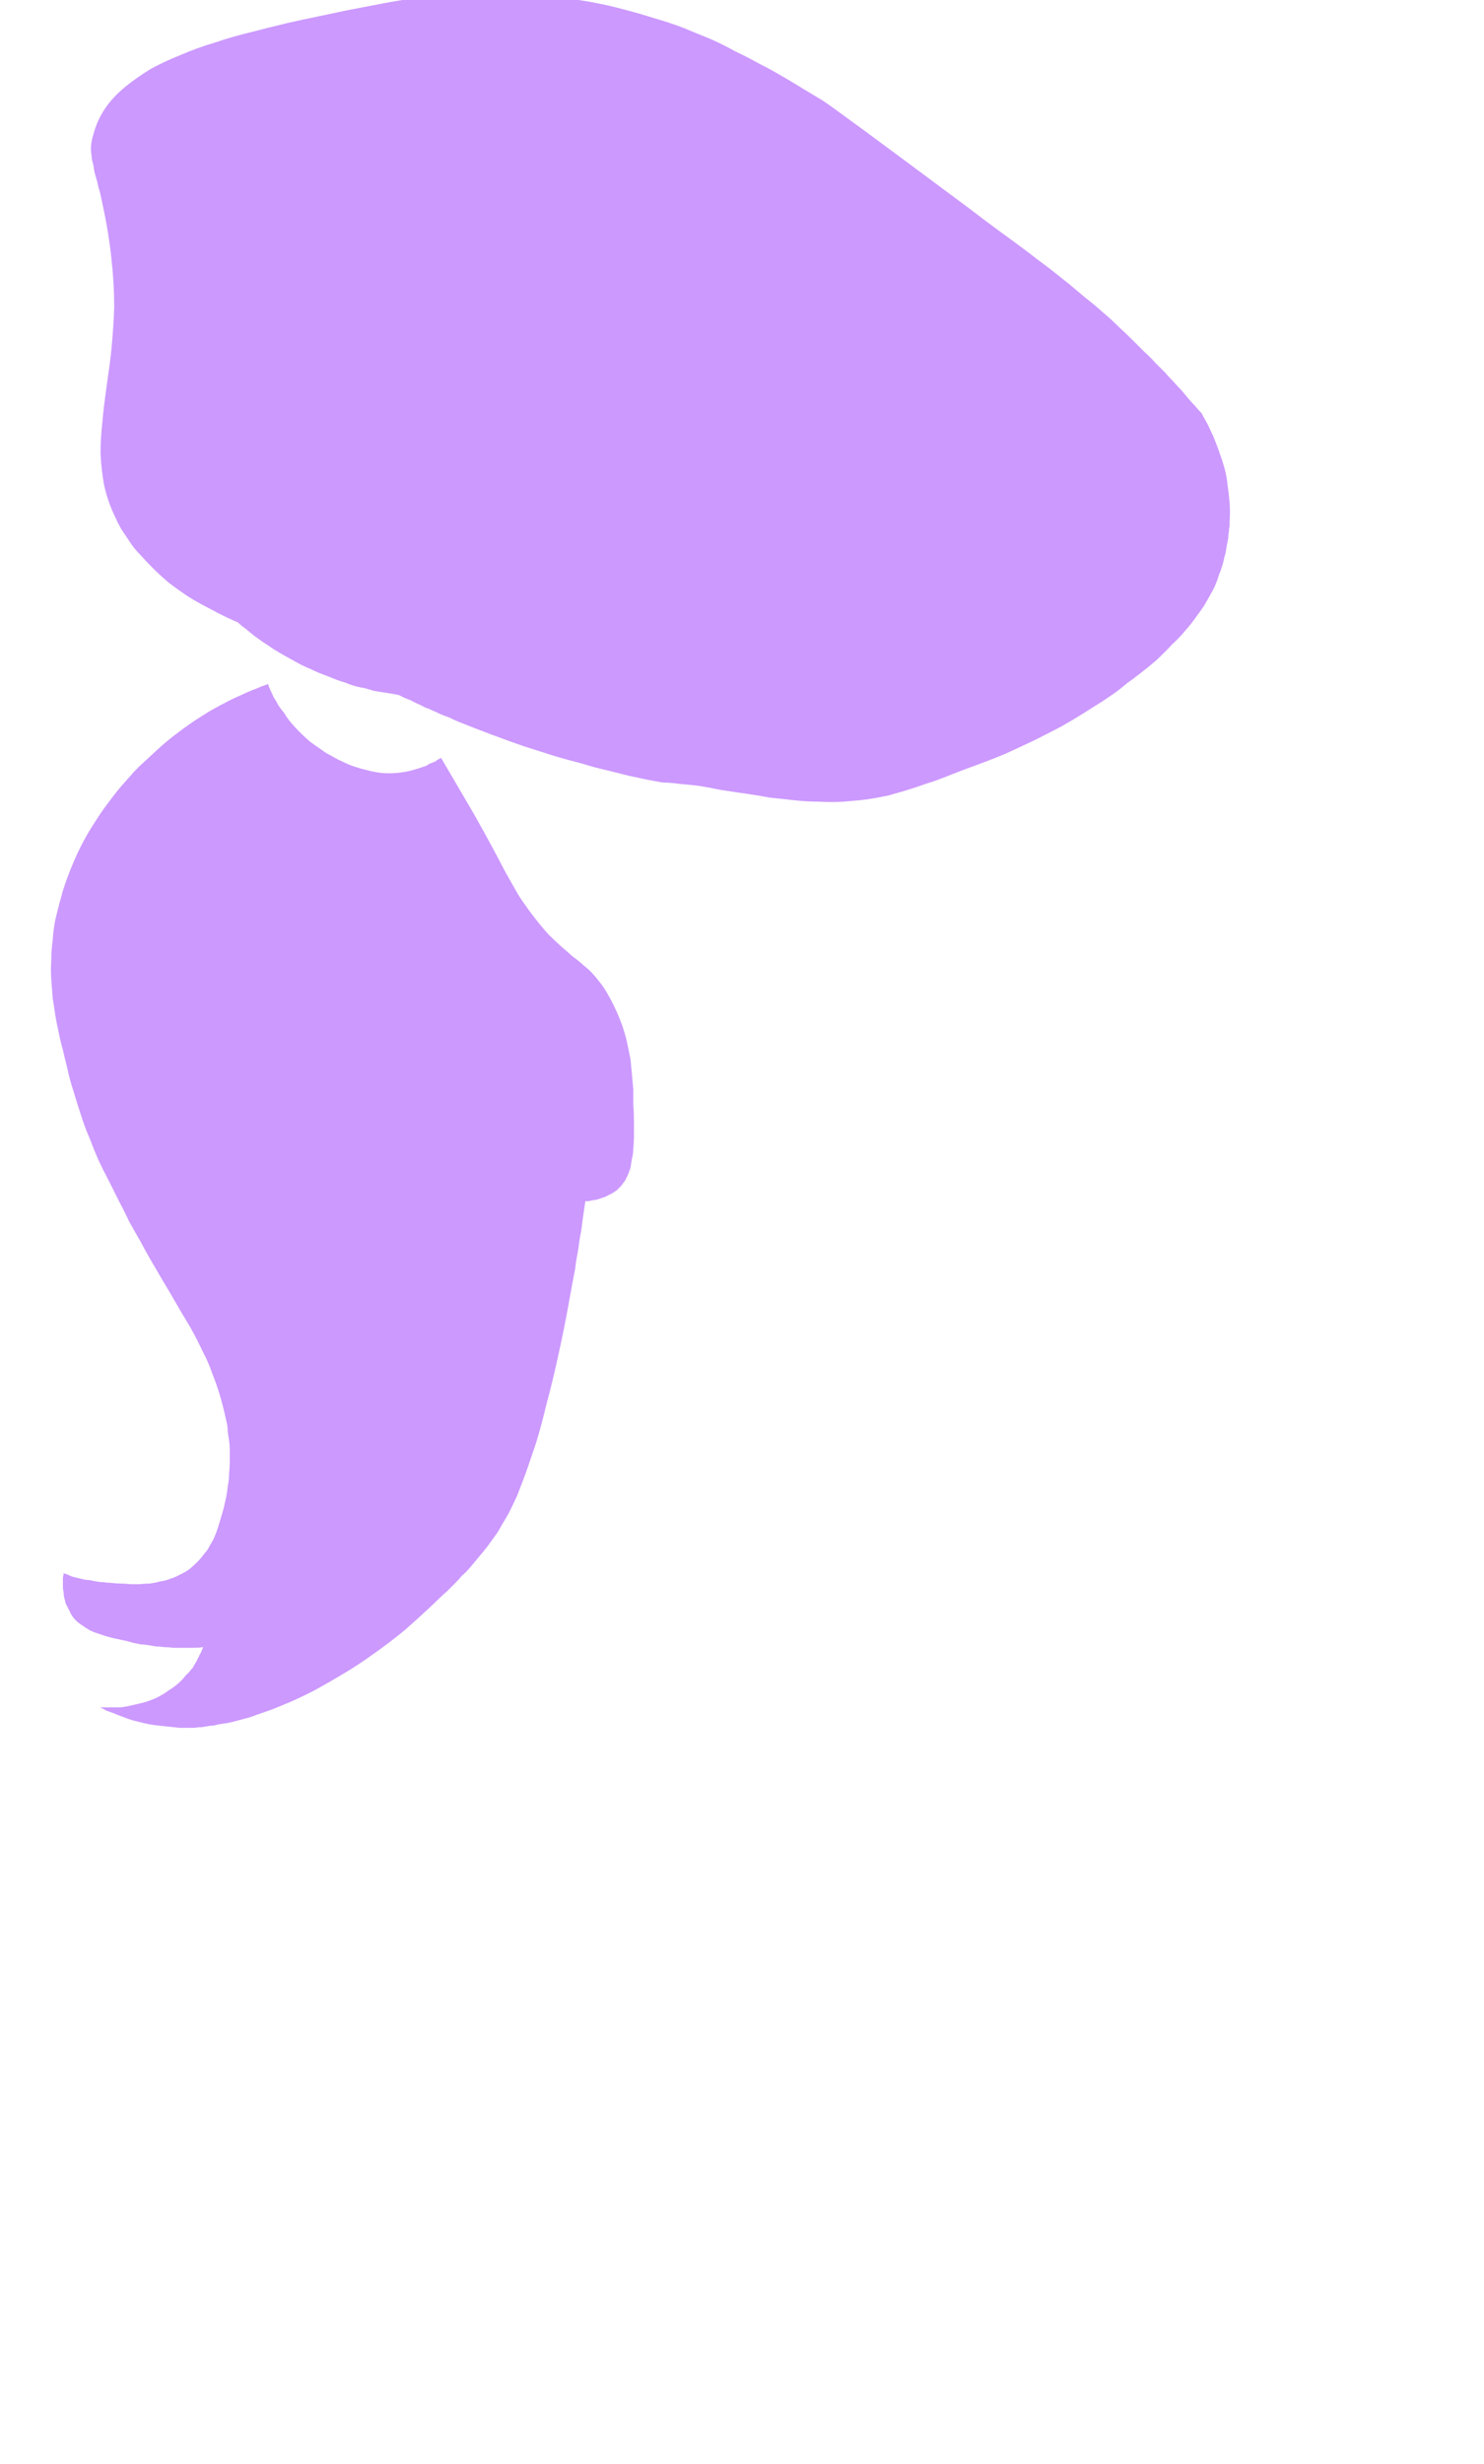 <?xml version="1.0" encoding="UTF-8" standalone="no"?>
<svg xmlns:xlink="http://www.w3.org/1999/xlink" height="180.1px" width="108.5px" xmlns="http://www.w3.org/2000/svg">
  <g transform="matrix(1.0, 0.0, 0.0, 1.0, 54.25, 90.05)">
    <path d="M-25.1 -39.25 Q-25.4 -39.3 -25.65 -39.35 -25.95 -39.4 -26.3 -39.45 -26.6 -39.5 -26.9 -39.55 -27.25 -39.65 -27.6 -39.75 -27.95 -39.8 -28.3 -39.9 -28.65 -40.0 -29.0 -40.15 -29.35 -40.25 -29.75 -40.4 -30.1 -40.55 -30.5 -40.7 -31.05 -40.9 -31.55 -41.15 -32.05 -41.35 -32.5 -41.6 -32.95 -41.85 -33.4 -42.1 -33.85 -42.35 -34.25 -42.6 -34.6 -42.85 -35.0 -43.1 -35.35 -43.35 -35.7 -43.6 -36.0 -43.85 -36.3 -44.1 -36.6 -44.3 -36.85 -44.55 -37.9 -45.0 -38.8 -45.5 -39.7 -45.95 -40.5 -46.45 -41.25 -46.95 -41.9 -47.45 -42.5 -47.95 -43.05 -48.5 -43.55 -49.0 -44.0 -49.5 -44.45 -49.95 -44.8 -50.5 -45.1 -50.95 -45.4 -51.4 -45.65 -51.85 -45.85 -52.3 -46.4 -53.45 -46.65 -54.65 -46.85 -55.75 -46.9 -56.95 -46.9 -58.0 -46.75 -59.35 -46.7 -60.05 -46.45 -61.85 -46.2 -63.55 -46.1 -64.55 -45.95 -66.15 -45.9 -67.6 -45.9 -69.35 -46.1 -71.1 -46.3 -73.05 -46.75 -75.1 -46.85 -75.55 -46.95 -76.05 -47.05 -76.3 -47.15 -76.8 -47.3 -77.3 -47.35 -77.5 -47.4 -77.85 -47.45 -78.1 -47.55 -78.4 -47.55 -78.65 -47.6 -78.9 -47.6 -79.15 -47.6 -79.45 -47.55 -79.7 -47.5 -80.0 -47.4 -80.3 -47.15 -81.25 -46.55 -82.15 -46.0 -82.95 -45.1 -83.7 -44.3 -84.35 -43.25 -85.0 -42.25 -85.55 -41.0 -86.05 -39.85 -86.55 -38.5 -86.95 -37.35 -87.35 -35.9 -87.7 -34.75 -88.0 -33.3 -88.35 -32.45 -88.55 -30.75 -88.9 -29.35 -89.2 -28.6 -89.35 -27.3 -89.6 -26.25 -89.8 -24.95 -90.05 -23.75 -90.2 -22.35 -90.35 -21.05 -90.45 -19.6 -90.55 -18.15 -90.55 -16.65 -90.55 -15.15 -90.45 -13.55 -90.3 -11.95 -90.05 -10.25 -89.8 -8.6 -89.35 -7.45 -89.05 -6.35 -88.7 -5.3 -88.4 -4.25 -88.0 -3.3 -87.6 -2.3 -87.2 -1.4 -86.8 -0.5 -86.3 0.35 -85.9 1.25 -85.4 2.05 -85.0 2.9 -84.5 3.6 -84.1 4.4 -83.6 4.9 -83.3 5.9 -82.7 6.7 -82.2 16.7 -74.75 18.0 -73.75 18.9 -73.1 20.0 -72.3 20.8 -71.7 21.7 -71.0 22.45 -70.45 23.2 -69.85 23.9 -69.3 24.55 -68.75 25.15 -68.25 25.8 -67.75 26.35 -67.25 26.95 -66.75 27.5 -66.2 28.05 -65.7 28.65 -65.1 29.05 -64.7 29.45 -64.3 29.85 -63.95 30.2 -63.55 30.55 -63.2 30.9 -62.85 31.2 -62.5 31.55 -62.15 31.85 -61.8 32.15 -61.5 32.4 -61.2 32.65 -60.9 32.9 -60.6 33.15 -60.35 33.35 -60.1 33.6 -59.85 33.75 -59.55 33.9 -59.3 34.1 -58.95 34.25 -58.6 34.45 -58.2 34.6 -57.8 34.8 -57.3 34.95 -56.85 35.15 -56.3 35.3 -55.75 35.45 -55.15 35.5 -54.6 35.6 -53.95 35.65 -53.3 35.7 -52.6 35.65 -51.9 35.65 -51.75 35.65 -51.6 35.6 -51.4 35.6 -51.2 35.55 -50.95 35.55 -50.7 35.5 -50.45 35.45 -50.2 35.4 -49.9 35.35 -49.6 35.25 -49.3 35.2 -49.0 35.1 -48.65 35.0 -48.35 34.85 -48.0 34.75 -47.65 34.65 -47.4 34.55 -47.15 34.4 -46.85 34.2 -46.5 34.0 -46.15 33.8 -45.8 33.5 -45.35 33.2 -44.95 32.85 -44.45 32.45 -44.0 32.0 -43.45 31.45 -42.95 30.9 -42.35 30.25 -41.75 29.55 -41.15 28.75 -40.55 28.5 -40.35 28.2 -40.15 27.85 -39.85 27.4 -39.5 26.9 -39.15 26.3 -38.75 25.65 -38.35 24.95 -37.9 24.15 -37.4 23.35 -36.95 22.4 -36.45 21.4 -35.95 20.35 -35.45 19.25 -34.95 18.05 -34.45 16.8 -34.0 15.85 -33.65 15.35 -33.45 14.6 -33.15 14.05 -32.95 13.4 -32.75 12.85 -32.55 12.25 -32.35 11.75 -32.2 11.2 -32.05 10.7 -31.9 10.15 -31.8 9.65 -31.7 9.1 -31.6 8.55 -31.55 8.0 -31.5 7.4 -31.45 6.6 -31.4 5.65 -31.45 4.8 -31.45 3.85 -31.55 3.0 -31.65 2.0 -31.75 1.25 -31.9 0.2 -32.05 0.15 -32.05 -1.5 -32.3 -2.5 -32.5 -3.1 -32.6 -3.95 -32.7 -4.55 -32.75 -5.3 -32.85 -5.8 -32.85 -5.8 -32.85 -5.8 -32.85 -6.35 -32.95 -6.9 -33.05 -7.6 -33.2 -8.3 -33.35 -9.1 -33.55 -9.9 -33.75 -10.8 -33.95 -11.75 -34.25 -12.75 -34.5 -13.75 -34.8 -14.85 -35.15 -15.95 -35.5 -17.1 -35.9 -18.3 -36.35 -19.5 -36.8 -20.75 -37.3 -21.1 -37.45 -21.4 -37.6 -21.7 -37.7 -22.05 -37.85 -22.35 -38.0 -22.6 -38.1 -22.9 -38.25 -23.2 -38.35 -23.45 -38.5 -23.7 -38.6 -23.95 -38.7 -24.2 -38.85 -24.45 -38.95 -24.7 -39.05 -24.9 -39.15 -25.1 -39.25 L-25.1 -39.25" fill="#cc99ff" fill-rule="evenodd" stroke="none"/>
    <path d="M-34.65 -40.05 Q-35.1 -39.9 -35.55 -39.7 -36.1 -39.5 -36.6 -39.25 -37.2 -39.0 -37.75 -38.7 -38.35 -38.4 -38.95 -38.05 -39.6 -37.65 -40.2 -37.25 -40.85 -36.8 -41.5 -36.3 -42.15 -35.8 -42.8 -35.2 -43.45 -34.6 -44.1 -34.0 -44.5 -33.6 -44.75 -33.3 -45.15 -32.85 -45.5 -32.45 -45.95 -31.9 -46.35 -31.35 -46.85 -30.7 -47.25 -30.05 -47.75 -29.3 -48.15 -28.55 -48.6 -27.7 -48.95 -26.85 -49.35 -25.9 -49.65 -24.95 -49.95 -23.9 -50.2 -22.85 -50.35 -22.1 -50.4 -21.3 -50.5 -20.6 -50.5 -19.85 -50.55 -19.15 -50.5 -18.45 -50.45 -17.8 -50.4 -17.1 -50.3 -16.5 -50.2 -15.8 -50.1 -15.2 -49.95 -14.55 -49.85 -14.0 -49.65 -13.3 -49.55 -12.85 -49.35 -12.05 -49.15 -11.1 -48.85 -10.2 -48.6 -9.35 -48.3 -8.45 -48.05 -7.65 -47.7 -6.85 -47.4 -6.05 -47.05 -5.25 -46.7 -4.5 -46.3 -3.75 -45.95 -3.05 -45.55 -2.25 -45.2 -1.6 -44.8 -0.75 -44.5 -0.2 -43.95 0.75 -43.45 1.7 -42.85 2.7 -42.45 3.4 -41.85 4.4 -41.15 5.6 -40.95 5.95 -40.45 6.75 -40.1 7.4 -39.7 8.15 -39.4 8.8 -39.0 9.55 -38.75 10.3 -38.45 11.05 -38.2 11.85 -37.95 12.7 -37.75 13.6 -37.7 13.85 -37.65 14.05 -37.6 14.3 -37.6 14.6 -37.55 14.9 -37.5 15.25 -37.45 15.6 -37.45 15.95 -37.45 16.35 -37.45 16.75 -37.45 17.2 -37.5 17.65 -37.5 18.1 -37.6 18.6 -37.65 19.1 -37.75 19.55 -37.85 20.0 -37.9 20.2 -38.0 20.6 -38.1 20.9 -38.2 21.25 -38.3 21.55 -38.4 21.9 -38.55 22.25 -38.7 22.6 -38.9 22.9 -39.05 23.25 -39.3 23.5 -39.55 23.85 -39.8 24.1 -40.1 24.4 -40.4 24.65 -40.75 24.9 -41.1 25.05 -41.45 25.25 -41.8 25.35 -42.15 25.5 -42.55 25.55 -42.9 25.65 -43.3 25.7 -43.65 25.7 -44.05 25.75 -44.4 25.75 -44.75 25.75 -45.1 25.7 -45.5 25.7 -45.7 25.7 -46.15 25.65 -46.4 25.65 -46.7 25.6 -46.95 25.6 -47.2 25.55 -47.45 25.5 -47.7 25.45 -47.9 25.45 -48.15 25.4 -48.35 25.35 -48.55 25.3 -48.75 25.25 -48.95 25.2 -49.1 25.15 -49.3 25.05 -49.45 25.0 -49.6 24.95 -49.6 25.1 -49.65 25.25 -49.65 25.4 -49.65 25.6 -49.65 25.75 -49.65 25.95 -49.65 26.15 -49.6 26.35 -49.6 26.55 -49.55 26.75 -49.5 26.95 -49.45 27.15 -49.35 27.35 -49.25 27.55 -49.15 27.75 -49.05 27.95 -48.9 28.2 -48.7 28.4 -48.5 28.6 -48.25 28.75 -48.05 28.9 -47.8 29.05 -47.55 29.2 -47.25 29.3 -46.95 29.4 -46.65 29.5 -46.35 29.6 -45.95 29.7 -45.65 29.75 -45.25 29.85 -44.95 29.9 -44.45 30.05 -44.2 30.1 -43.95 30.15 -43.7 30.15 -43.45 30.2 -43.15 30.25 -42.85 30.3 -42.55 30.3 -42.25 30.35 -41.9 30.35 -41.6 30.4 -41.25 30.4 -40.9 30.4 -40.5 30.4 -40.15 30.4 -39.75 30.4 -39.4 30.35 -39.45 30.5 -39.5 30.6 -39.55 30.75 -39.65 30.9 -39.7 31.05 -39.8 31.2 -39.85 31.35 -39.95 31.5 -40.05 31.65 -40.15 31.85 -40.3 32.0 -40.4 32.15 -40.55 32.3 -40.7 32.45 -40.85 32.65 -41.0 32.8 -41.4 33.2 -41.9 33.5 -42.3 33.8 -42.8 34.05 -43.25 34.25 -43.75 34.4 -44.15 34.5 -44.6 34.6 -45.0 34.7 -45.4 34.75 -45.75 34.75 -46.1 34.75 -46.35 34.75 -46.6 34.75 -46.8 34.75 -46.95 34.75 -46.7 34.85 -46.45 35.0 -46.15 35.1 -45.9 35.2 -45.55 35.35 -45.25 35.45 -44.9 35.6 -44.55 35.7 -44.15 35.8 -43.75 35.9 -43.35 36.0 -42.95 36.05 -42.5 36.1 -42.05 36.15 -41.55 36.2 -41.1 36.25 -40.85 36.25 -40.55 36.25 -40.3 36.25 -40.05 36.25 -39.75 36.2 -39.5 36.2 -39.2 36.15 -38.9 36.1 -38.6 36.1 -38.3 36.0 -38.0 35.95 -37.65 35.9 -37.35 35.85 -37.0 35.75 -36.65 35.65 -36.25 35.55 -35.85 35.45 -35.5 35.3 -34.9 35.1 -34.35 34.9 -33.6 34.6 -32.9 34.3 -32.0 33.9 -31.15 33.45 -30.15 32.9 -29.15 32.3 -28.05 31.65 -26.95 30.85 -25.8 30.05 -24.65 29.1 -23.45 28.05 -22.25 26.9 -21.85 26.5 -21.6 26.3 -21.25 25.95 -21.0 25.7 -20.7 25.4 -20.45 25.1 -20.15 24.85 -19.9 24.55 -19.65 24.25 -19.4 23.95 -19.15 23.65 -18.9 23.35 -18.65 23.05 -18.4 22.7 -18.15 22.35 -17.9 22.0 -17.7 21.7 -17.55 21.4 -17.3 21.0 -17.05 20.55 -16.75 19.95 -16.45 19.3 -16.15 18.55 -15.8 17.6 -15.45 16.6 -15.05 15.4 -14.65 14.1 -14.3 12.6 -13.85 10.95 -13.45 9.1 -13.0 7.1 -12.6 4.85 -12.5 4.3 -12.4 3.75 -12.3 3.2 -12.2 2.7 -12.15 2.2 -12.05 1.7 -11.95 1.2 -11.9 0.75 -11.85 0.35 -11.75 -0.1 -11.7 -0.5 -11.65 -0.9 -11.6 -1.25 -11.55 -1.6 -11.5 -1.95 -11.45 -2.25 -11.3 -2.25 -11.2 -2.25 -11.05 -2.3 -10.95 -2.3 -10.8 -2.35 -10.65 -2.35 -10.5 -2.4 -10.35 -2.45 -10.2 -2.5 -10.05 -2.55 -9.9 -2.6 -9.75 -2.7 -9.6 -2.75 -9.45 -2.85 -9.3 -2.95 -9.15 -3.05 -9.0 -3.2 -8.85 -3.35 -8.7 -3.55 -8.55 -3.75 -8.45 -3.95 -8.35 -4.15 -8.25 -4.4 -8.15 -4.7 -8.1 -5.0 -8.05 -5.35 -7.95 -5.7 -7.95 -6.1 -7.9 -6.5 -7.9 -6.95 -7.9 -7.45 -7.9 -8.0 -7.9 -8.85 -7.95 -9.25 -7.95 -9.95 -7.95 -10.45 -8.0 -11.05 -8.05 -11.55 -8.1 -12.1 -8.15 -12.6 -8.25 -13.1 -8.35 -13.6 -8.45 -14.1 -8.6 -14.6 -8.75 -15.1 -8.95 -15.6 -9.15 -16.1 -9.4 -16.6 -9.75 -17.3 -10.1 -17.85 -10.45 -18.35 -10.85 -18.8 -11.15 -19.15 -11.6 -19.5 -11.85 -19.75 -12.4 -20.15 -12.9 -20.6 -13.2 -20.85 -13.7 -21.3 -14.15 -21.75 -14.65 -22.3 -15.15 -22.95 -15.7 -23.65 -16.3 -24.55 -16.65 -25.15 -17.35 -26.4 -18.25 -28.15 -19.6 -30.55 -21.1 -33.1 -22.0 -34.65 -22.1 -34.6 -22.2 -34.55 -22.3 -34.5 -22.4 -34.4 -22.5 -34.35 -22.65 -34.3 -22.75 -34.25 -22.9 -34.2 -23.0 -34.1 -23.15 -34.05 -23.3 -34.0 -23.45 -33.95 -23.6 -33.9 -23.75 -33.85 -23.95 -33.8 -24.1 -33.75 -24.65 -33.6 -25.25 -33.55 -25.8 -33.5 -26.35 -33.55 -26.85 -33.6 -27.4 -33.75 -27.85 -33.85 -28.3 -34.0 -28.75 -34.15 -29.15 -34.35 -29.5 -34.5 -29.85 -34.7 -30.1 -34.85 -30.4 -35.0 -30.55 -35.1 -30.75 -35.25 -31.2 -35.55 -31.6 -35.85 -32.0 -36.2 -32.35 -36.55 -32.65 -36.85 -32.95 -37.2 -33.25 -37.55 -33.45 -37.9 -33.7 -38.2 -33.9 -38.5 -34.05 -38.8 -34.25 -39.1 -34.35 -39.35 -34.5 -39.65 -34.6 -39.85 -34.65 -40.05 L-34.65 -40.05" fill="#cc99ff" fill-rule="evenodd" stroke="none"/>
  </g>
</svg>
